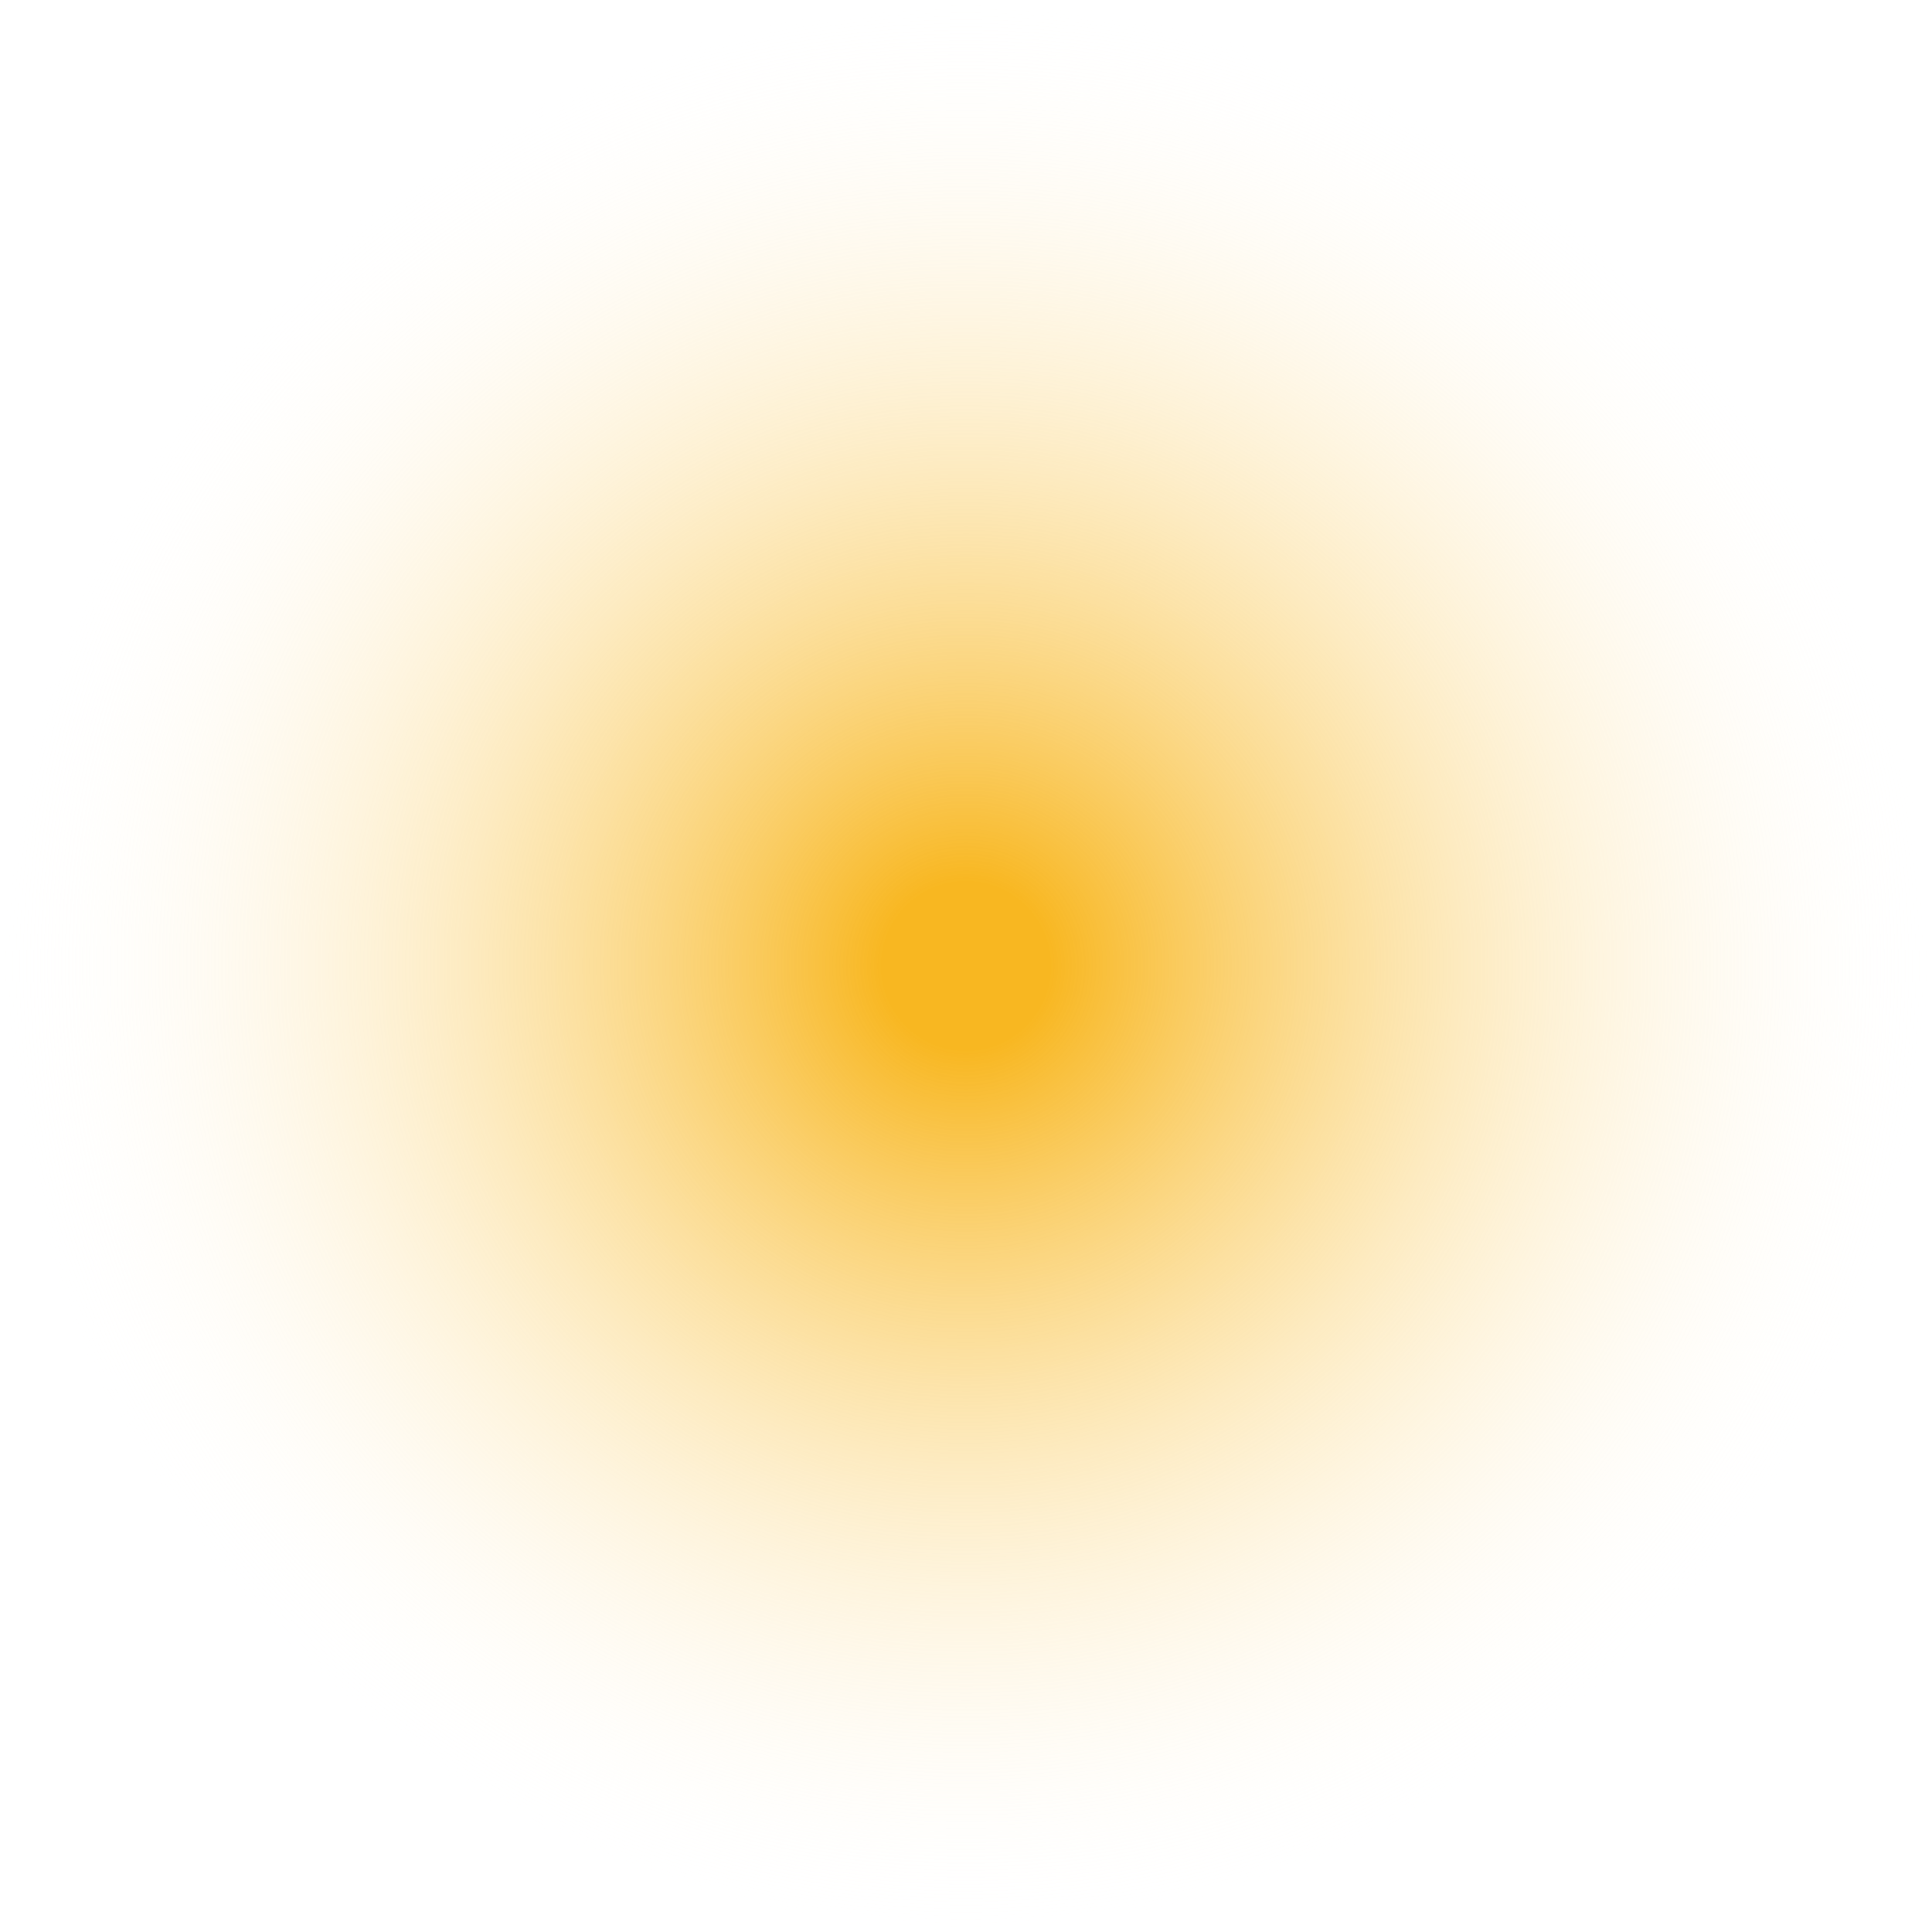<?xml version="1.0" encoding="UTF-8" standalone="no"?>
<svg xmlns:xlink="http://www.w3.org/1999/xlink" height="98.0px" width="98.0px" xmlns="http://www.w3.org/2000/svg">
  <g transform="matrix(1.0, 0.0, 0.0, 1.0, 49.0, 49.0)">
    <path d="M34.65 -34.7 Q49.0 -20.35 49.0 0.0 49.0 20.3 34.65 34.6 20.3 49.0 0.0 49.0 -20.3 49.0 -34.65 34.6 -49.0 20.3 -49.0 0.0 -49.0 -20.35 -34.65 -34.7 -20.3 -49.0 0.0 -49.0 20.3 -49.0 34.65 -34.7" fill="url(#gradient0)" fill-rule="evenodd" stroke="none"/>
  </g>
  <defs>
    <radialGradient cx="0" cy="0" gradientTransform="matrix(0.06, 0.0, 0.0, 0.06, 0.0, 0.0)" gradientUnits="userSpaceOnUse" id="gradient0" r="819.2" spreadMethod="pad">
      <stop offset="0.086" stop-color="#f8b721"/>
      <stop offset="1.0" stop-color="#ffffff" stop-opacity="0.0"/>
    </radialGradient>
  </defs>
</svg>
